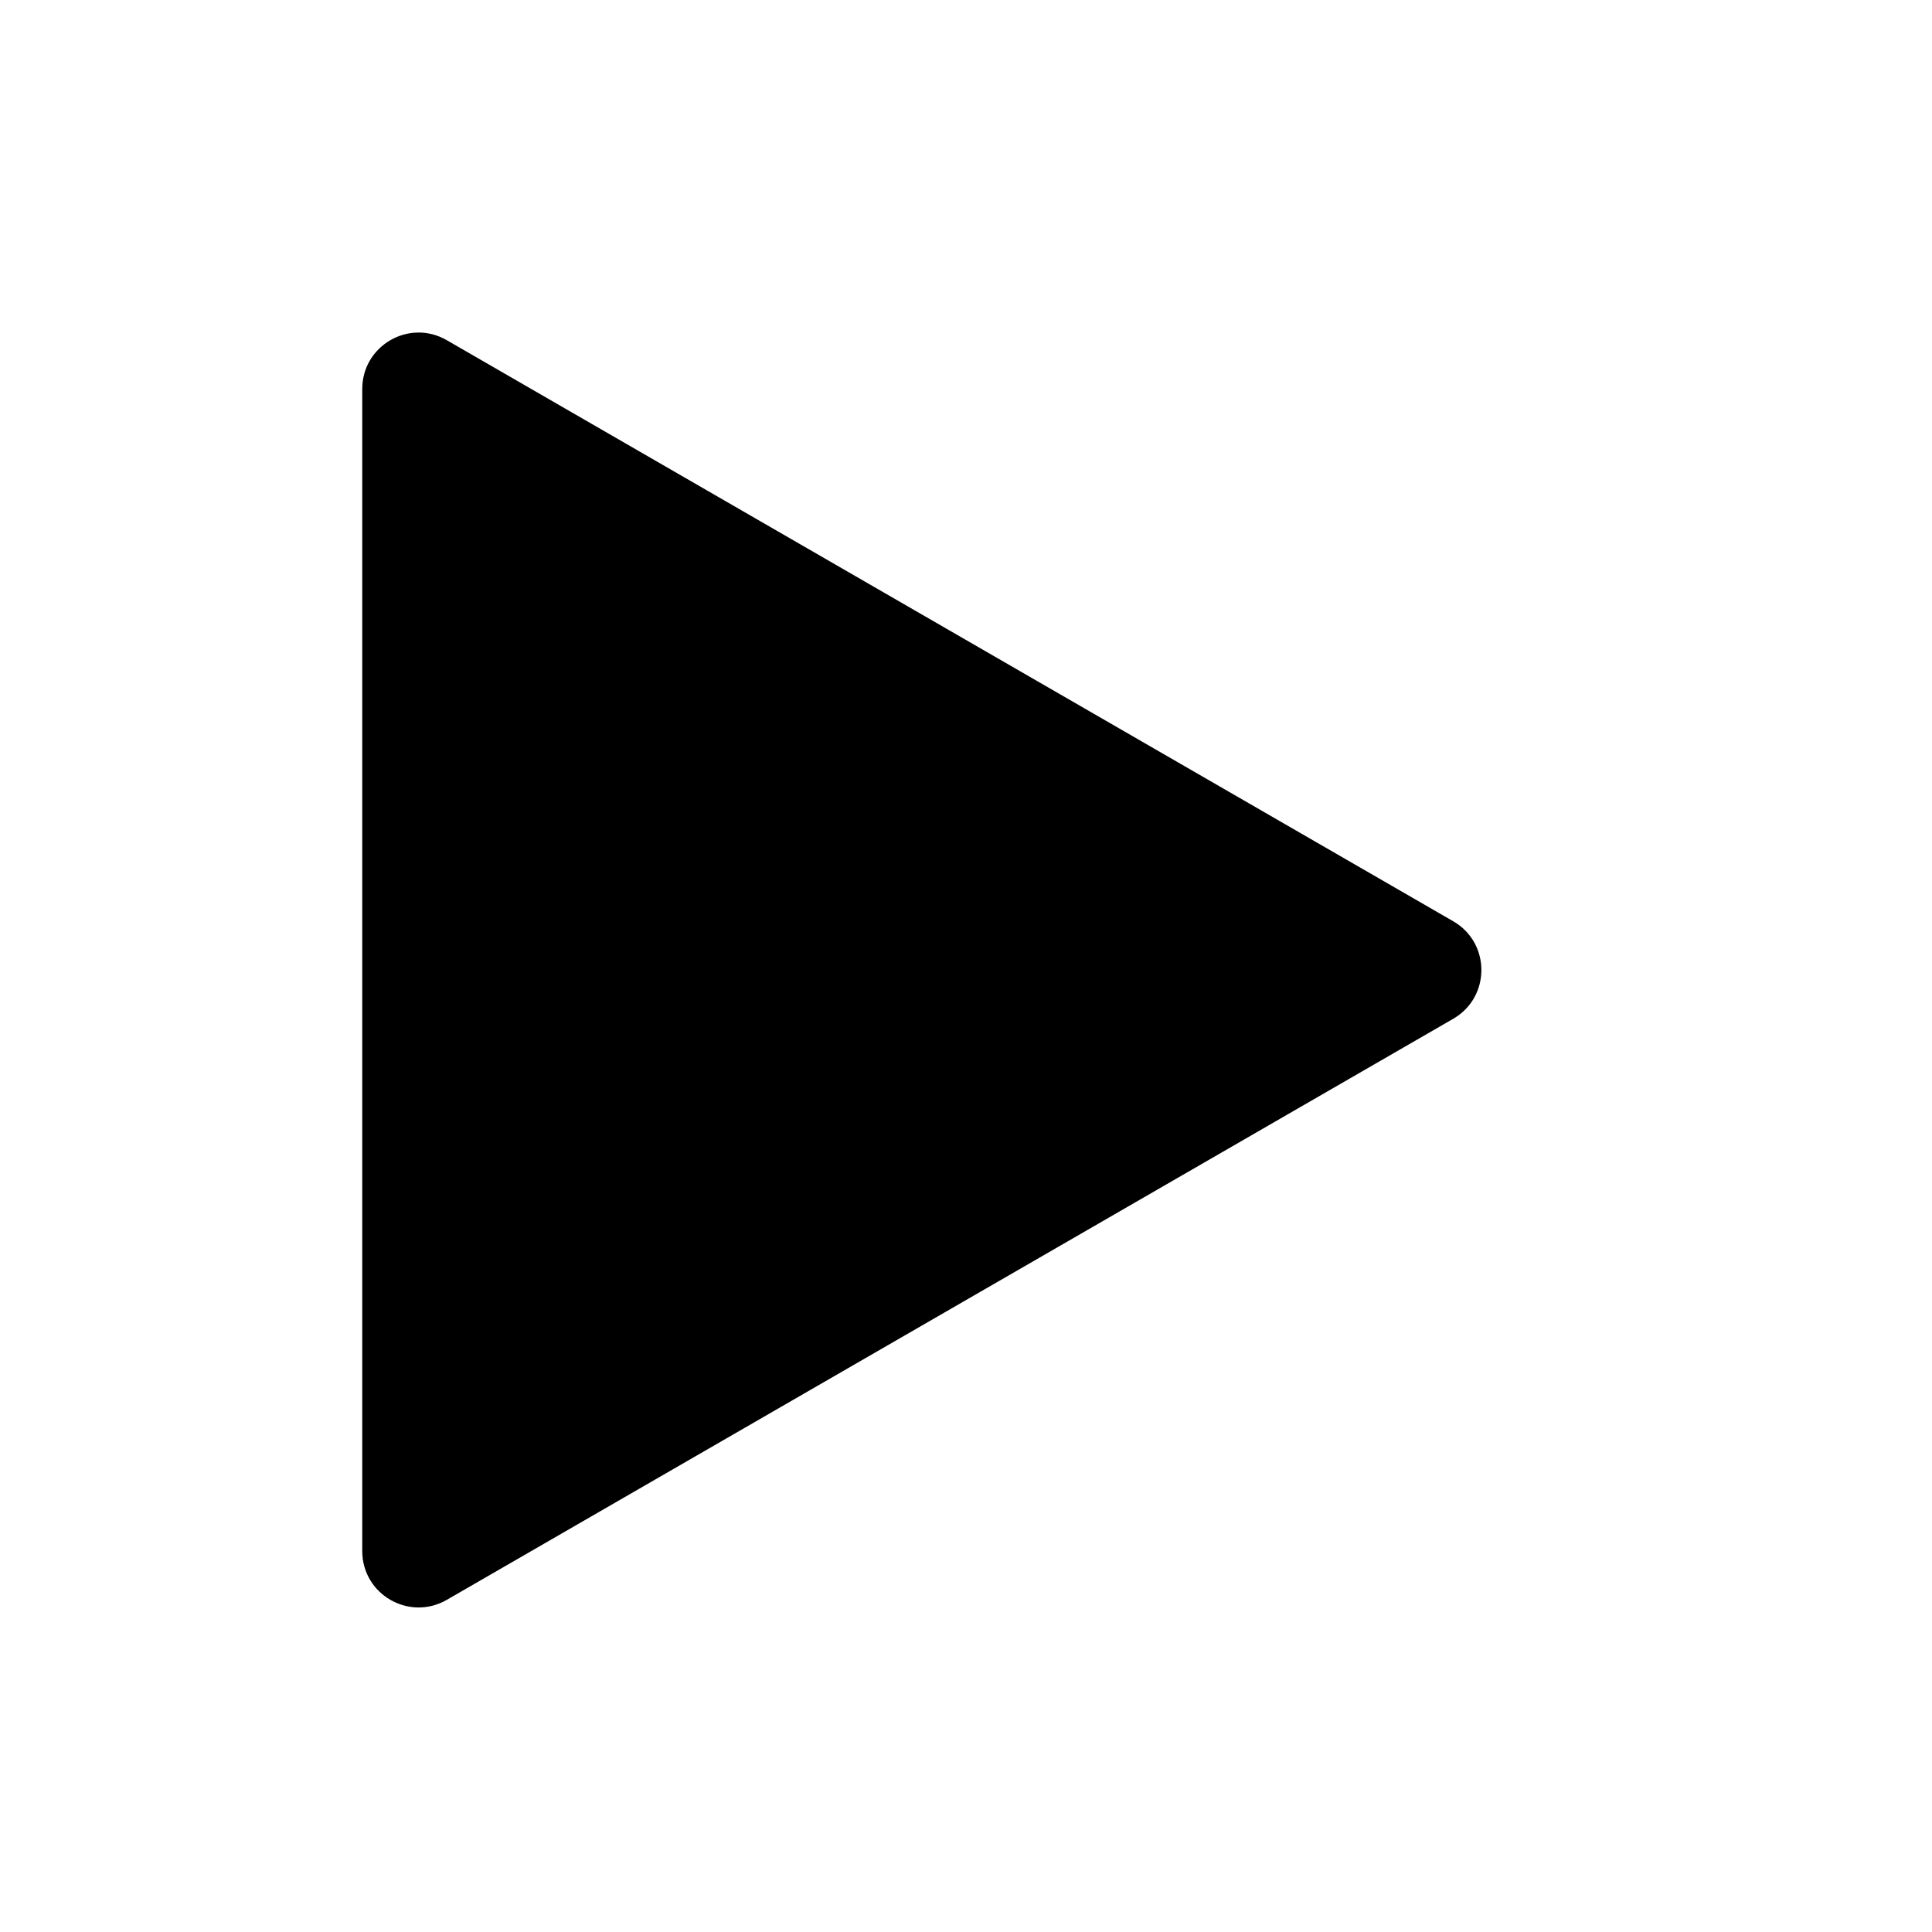 <?xml version="1.0" encoding="UTF-8"?><svg id="Ebene_1" xmlns="http://www.w3.org/2000/svg" viewBox="0 0 240 240"><path d="M180.52,126.56L55.5,198.74c-4.67,2.69-10.5-.67-10.5-6.06V48.32c0-5.39,5.83-8.76,10.5-6.06l125.02,72.18c4.67,2.69,4.67,9.43,0,12.12Z"/></svg>